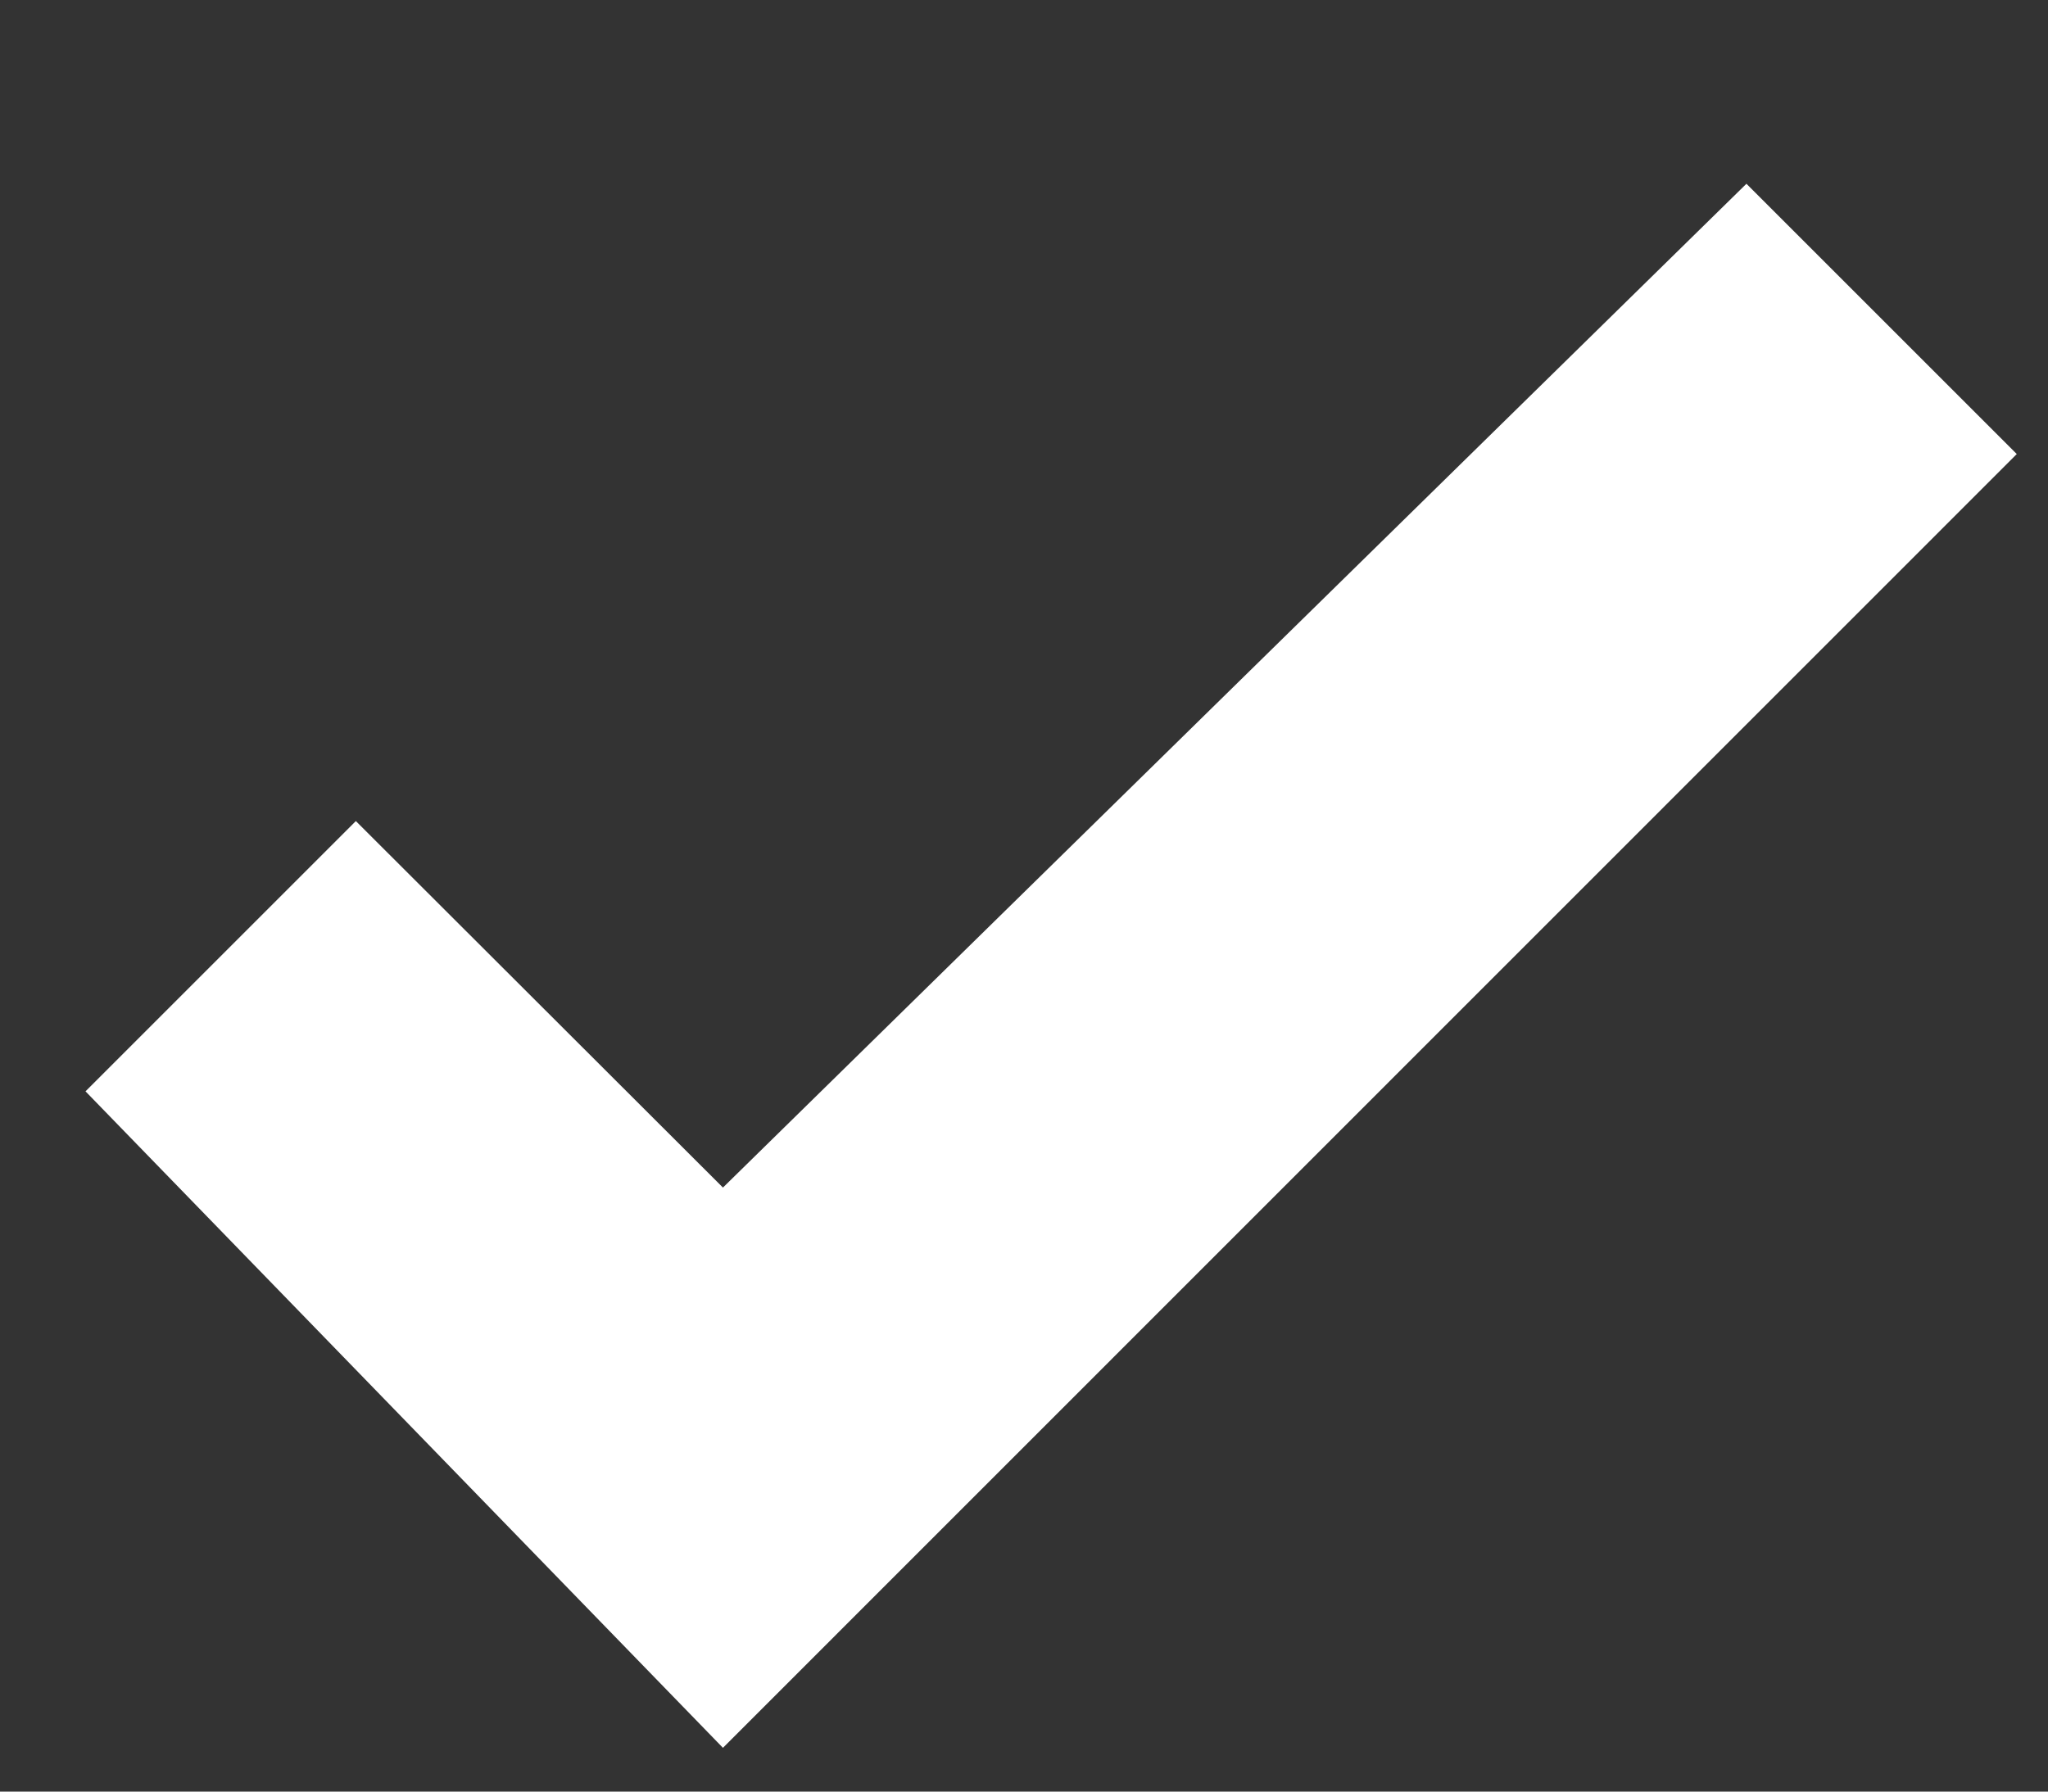 <svg width="8" height="7" fill="none" xmlns="http://www.w3.org/2000/svg"><rect width="100%" height="100%" fill="#333333" stroke="none"/><path d="M2.824 4.64L1.39 3.208.334 4.264l2.49 2.565 5.054-5.055L6.822.718 2.824 4.64z" fill="#fff"/></svg>